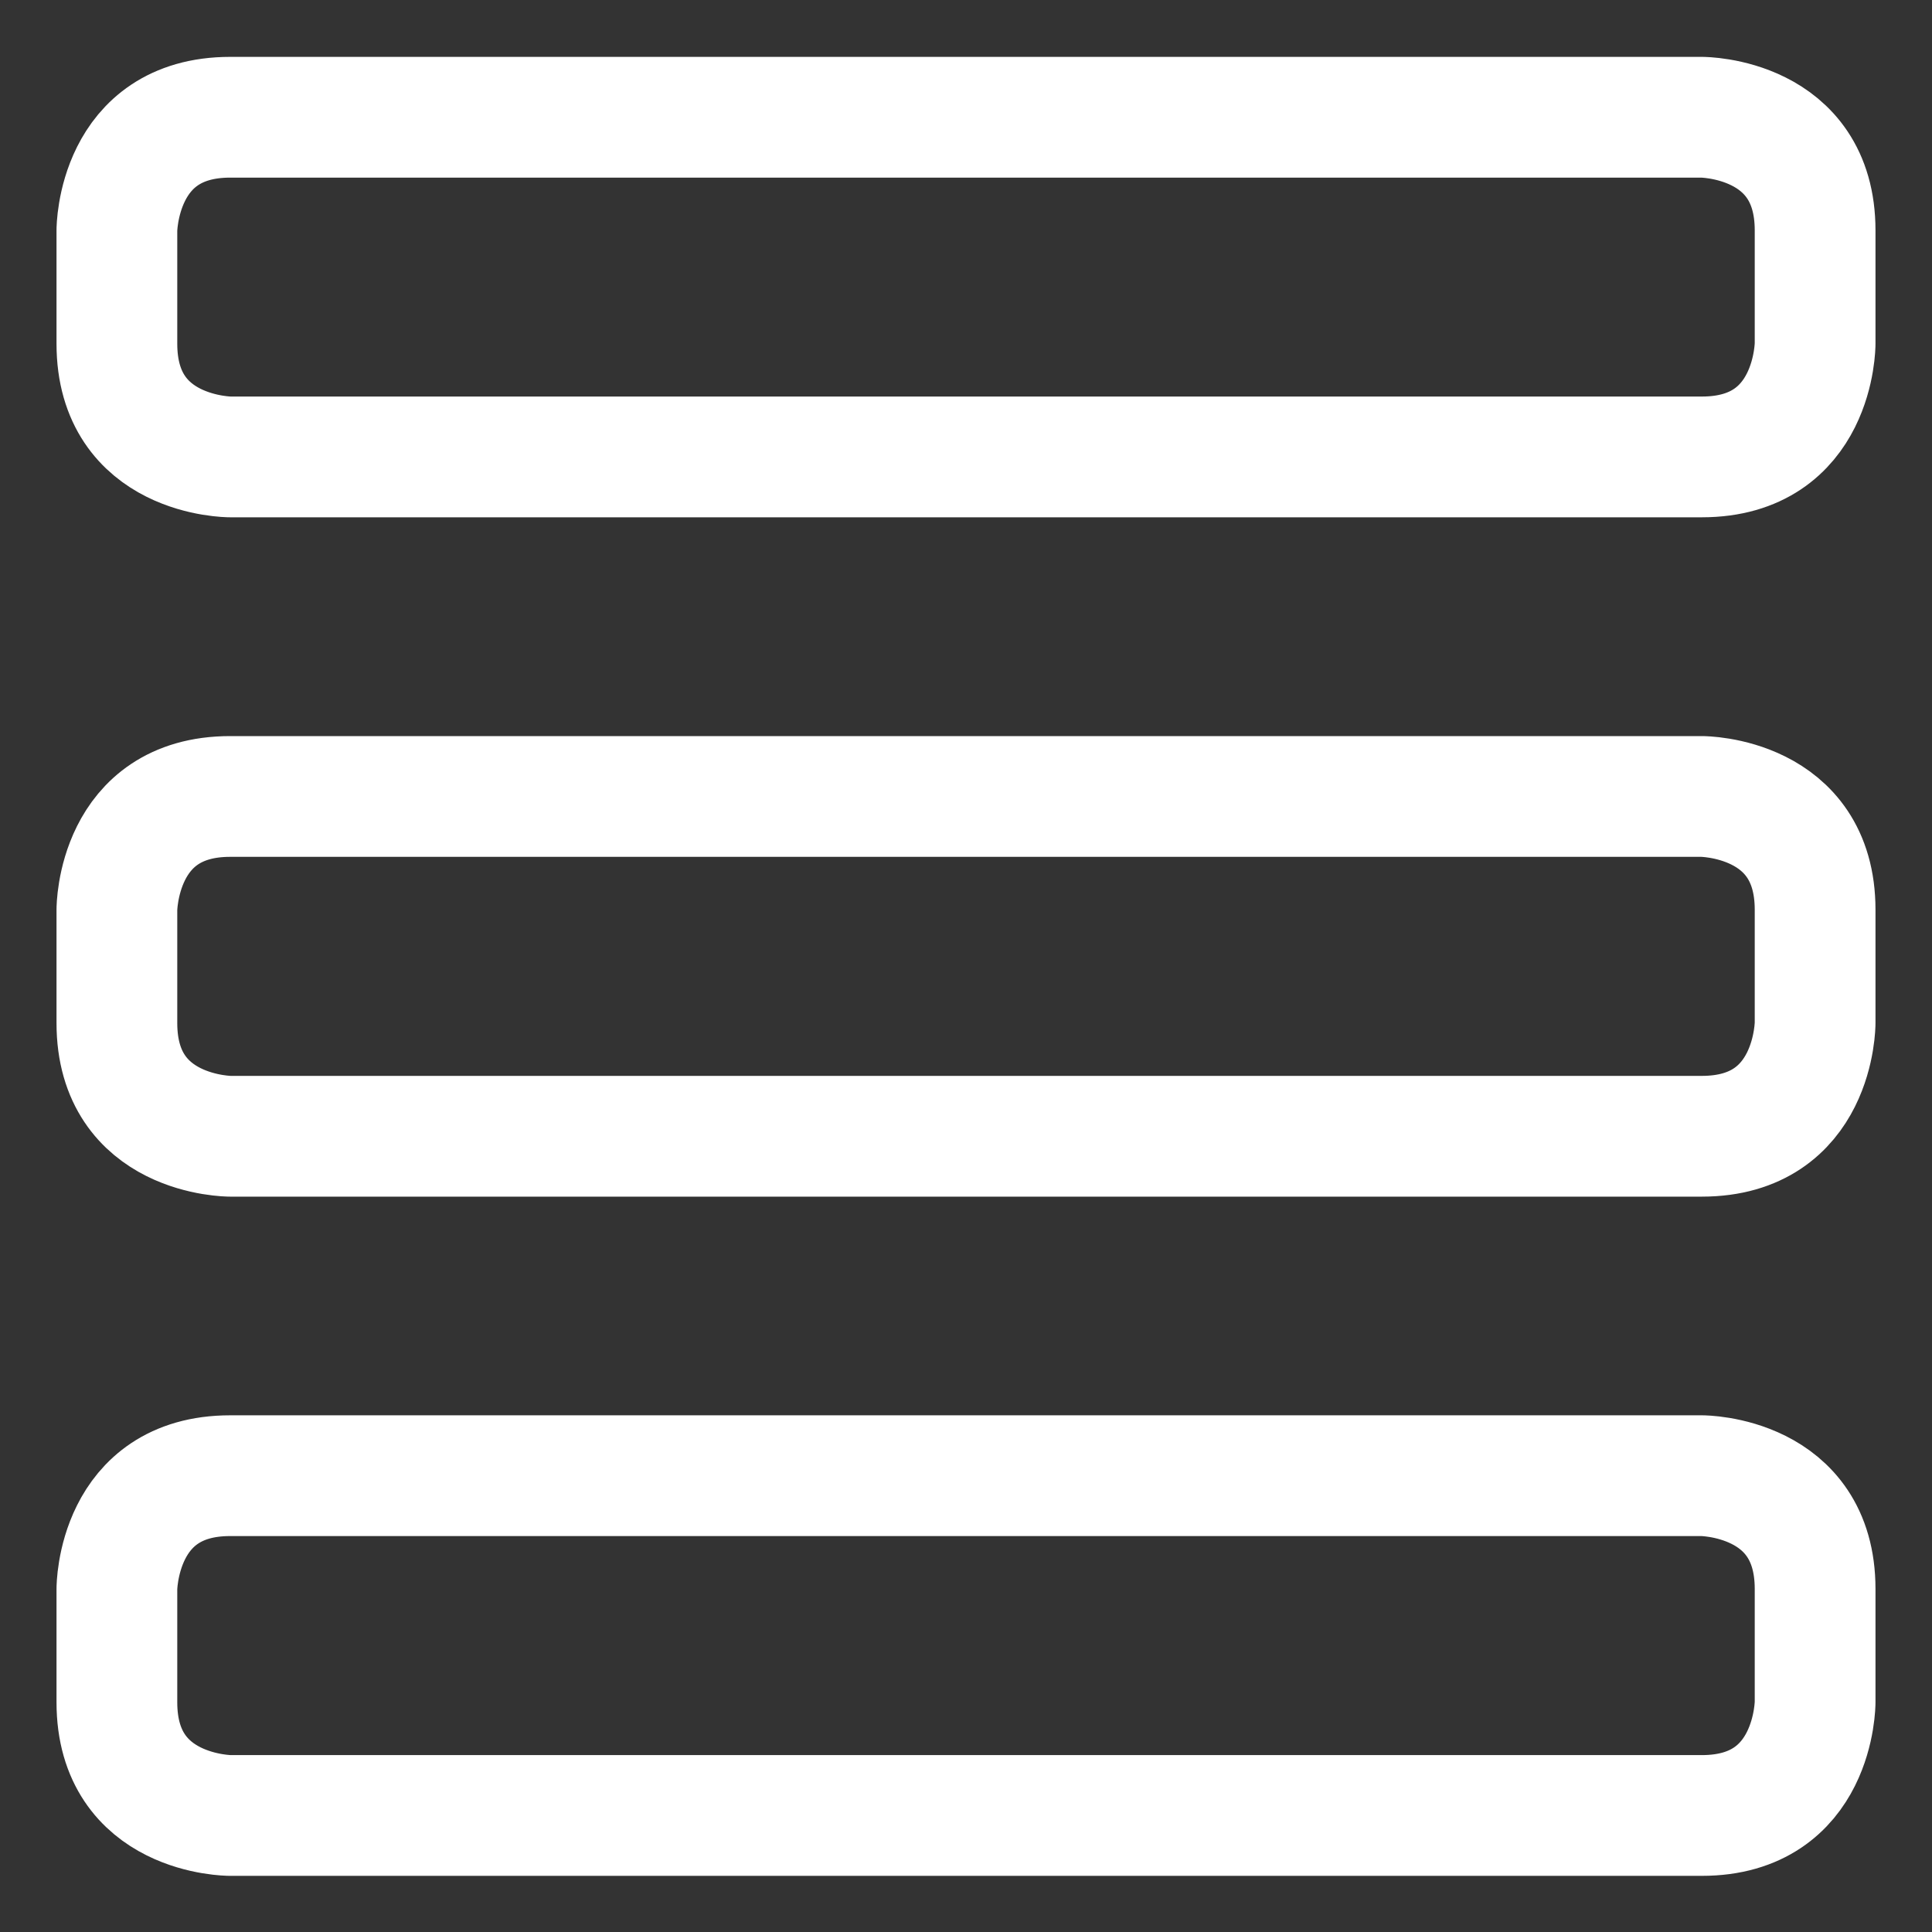 <svg xmlns="http://www.w3.org/2000/svg" fill="none" viewBox="-0.5 -0.5 16 16" id="Navigation-Menu-1--Streamline-Ultimate.svg" height="16" width="16"><rect x="-0.5" y="-0.5" width="16" height="16" fill="#333333" stroke="none"/><desc>Navigation Menu 1 Streamline Icon: https://streamlinehq.com</desc><path stroke="#ffffff" stroke-linecap="round" stroke-linejoin="round" d="M1.406 0.471h12.188s0.938 0 0.938 0.937v0.938s0 0.938 -0.938 0.938H1.406s-0.938 0 -0.938 -0.938v-0.938S0.469 0.471 1.406 0.471Z" stroke-width="1"></path><path stroke="#ffffff" stroke-linecap="round" stroke-linejoin="round" d="M1.406 6.096h12.188s0.938 0 0.938 0.938v0.938s0 0.938 -0.938 0.938H1.406s-0.938 0 -0.938 -0.938v-0.938s0 -0.938 0.938 -0.938Z" stroke-width="1"></path><path stroke="#ffffff" stroke-linecap="round" stroke-linejoin="round" d="M1.406 11.721h12.188s0.938 0 0.938 0.938v0.938s0 0.938 -0.938 0.938H1.406s-0.938 0 -0.938 -0.938v-0.938s0 -0.938 0.938 -0.938Z" stroke-width="1"></path></svg>